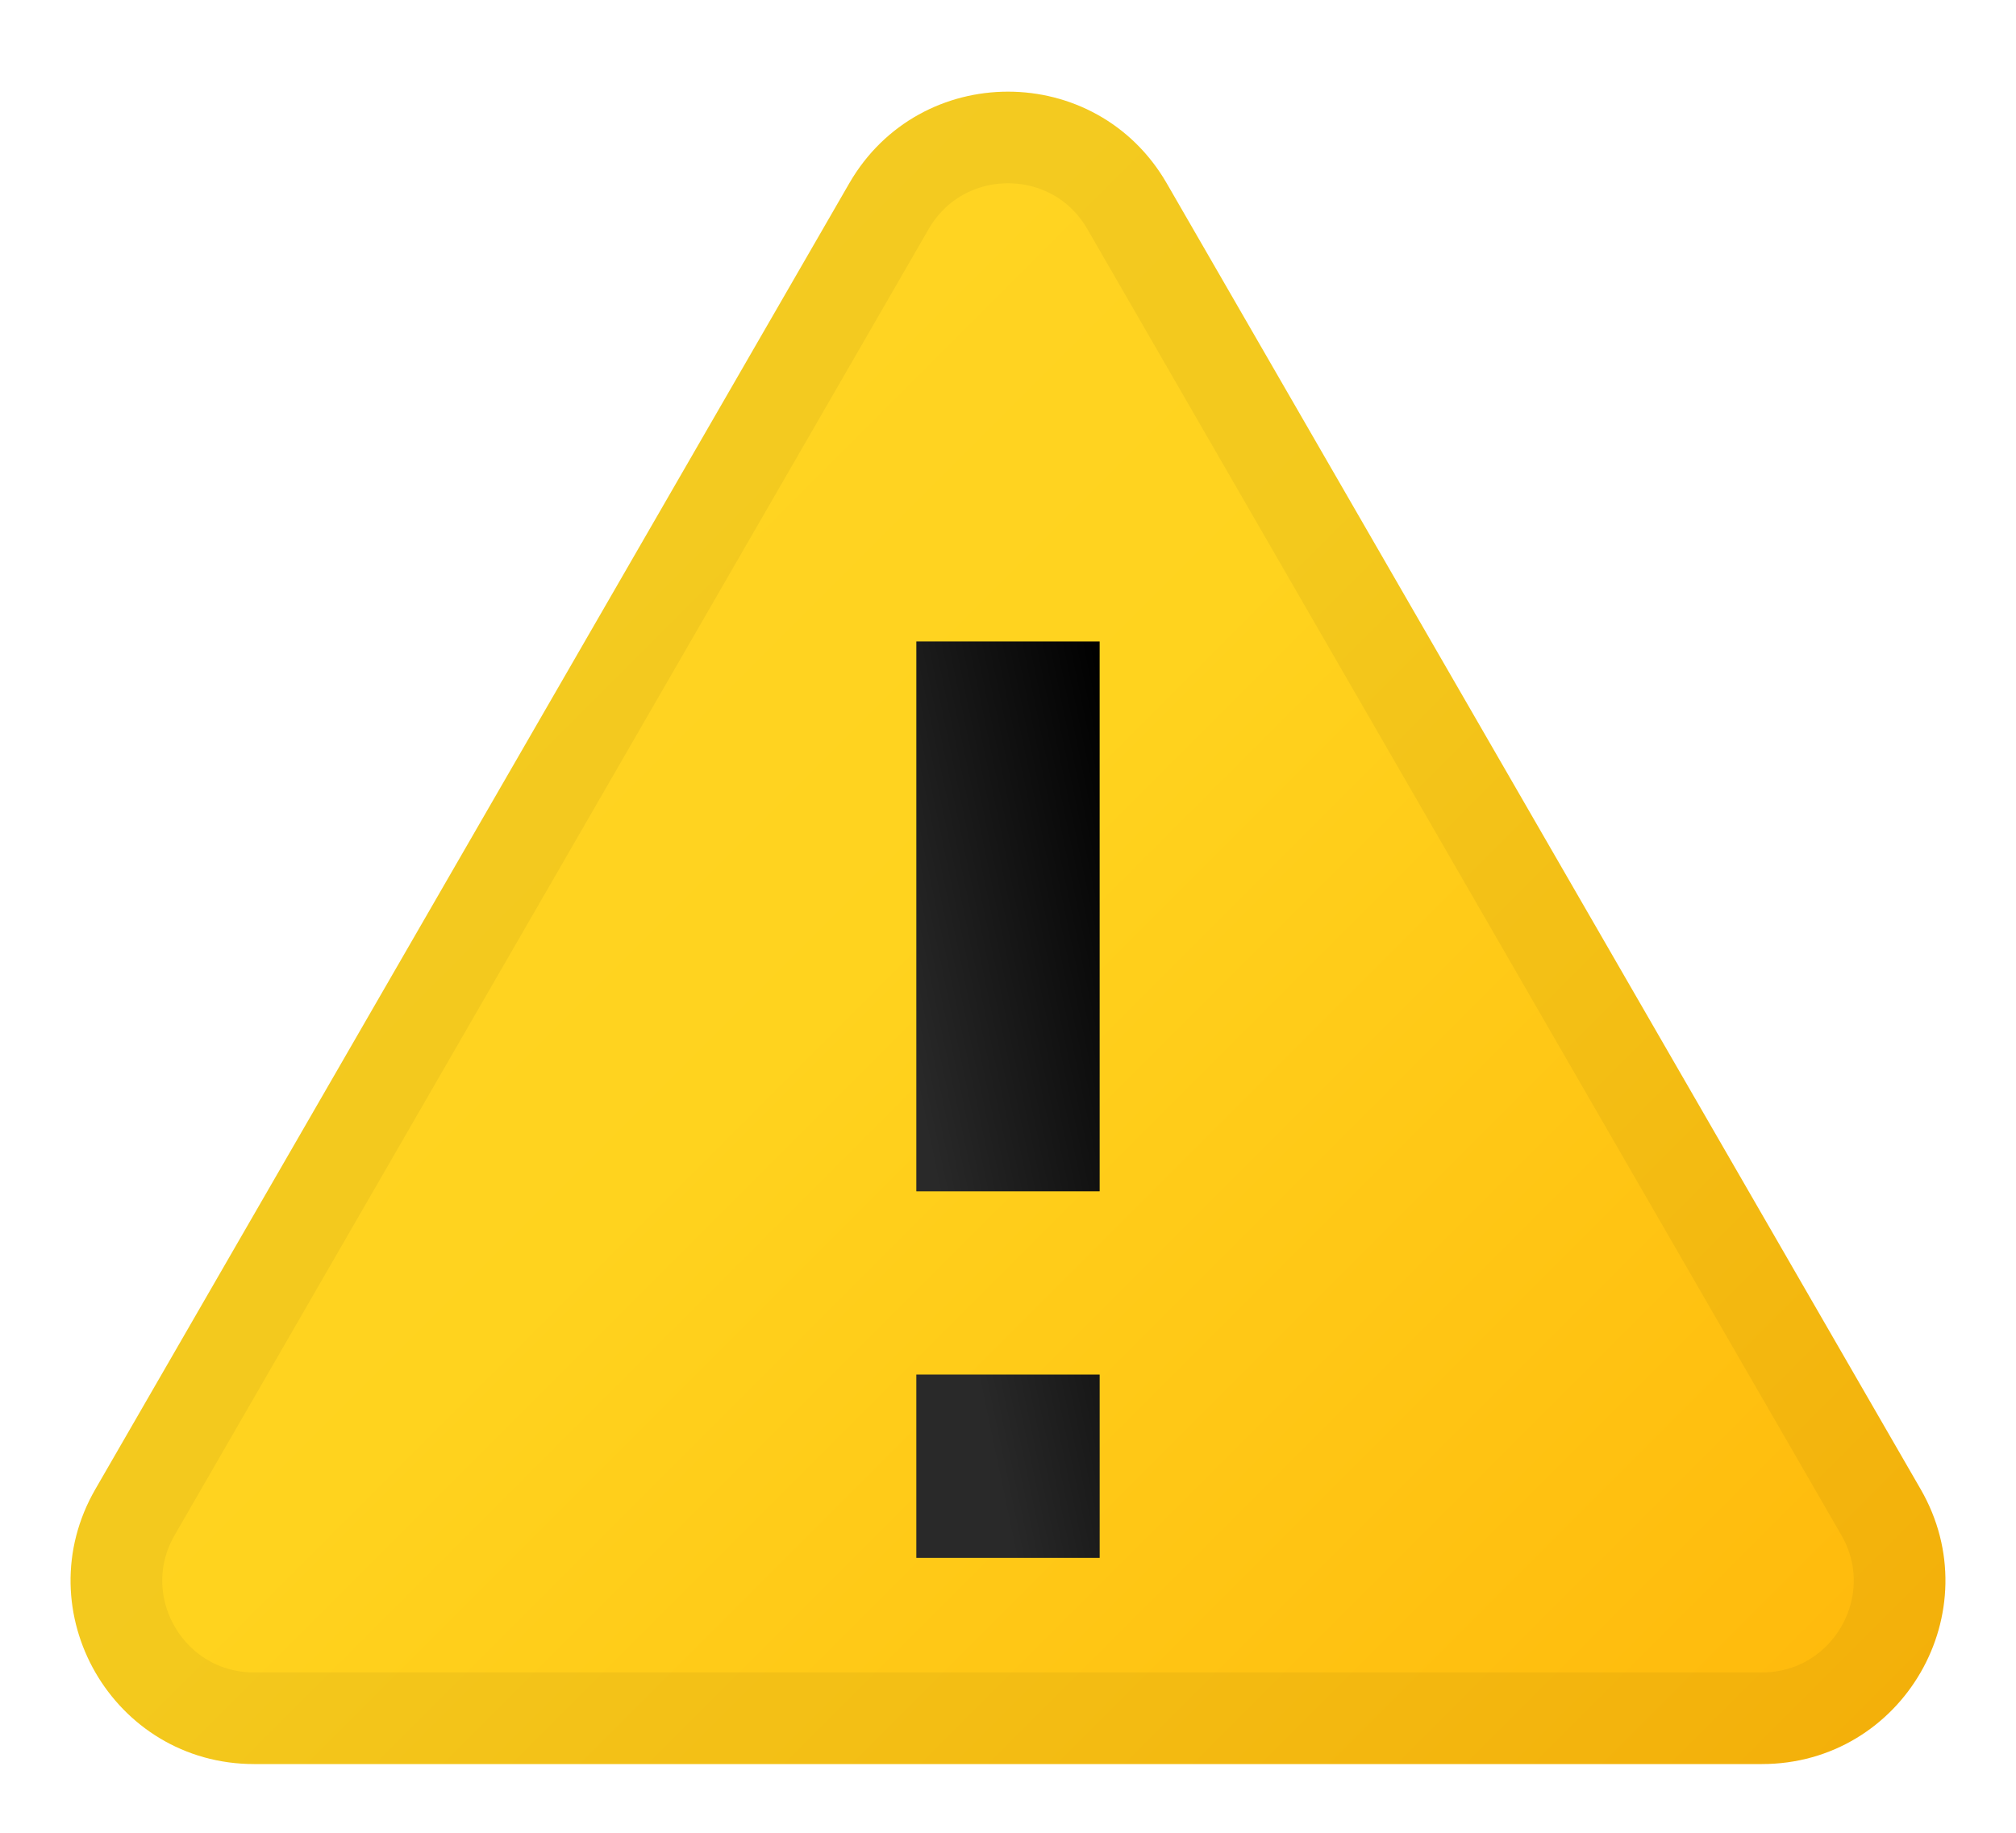 <svg width="22" height="20" viewBox="0 0 22 20" fill="none" xmlns="http://www.w3.org/2000/svg">
    <path
        d="M9.268 2C10.038 0.667 11.962 0.667 12.732 2L20.959 16.25C21.729 17.583 20.767 19.25 19.227 19.25H2.773C1.233 19.25 0.271 17.583 1.041 16.25L9.268 2Z"
        fill="url(#paint0_linear_175_13098)" />
    <path
        d="M9.701 2.25C10.278 1.25 11.722 1.25 12.299 2.25L20.526 16.5C21.104 17.5 20.382 18.75 19.227 18.75H2.773C1.618 18.75 0.896 17.5 1.474 16.5L9.701 2.25Z"
        stroke="black" stroke-opacity="0.05" />
    <g filter="url(#filter0_d_175_13098)">
        <path d="M10 14H12V16H10V14Z" fill="black" />
        <path d="M10 14H12V16H10V14Z" fill="url(#paint1_linear_175_13098)" fill-opacity="0.16" />
        <path d="M10 6H12V12H10V6Z" fill="black" />
        <path d="M10 6H12V12H10V6Z" fill="url(#paint2_linear_175_13098)" fill-opacity="0.16" />
    </g>
    <defs>
        <filter id="filter0_d_175_13098" x="9" y="6" width="4" height="12"
            filterUnits="userSpaceOnUse" color-interpolation-filters="sRGB">
            <feFlood flood-opacity="0" result="BackgroundImageFix" />
            <feColorMatrix in="SourceAlpha" type="matrix"
                values="0 0 0 0 0 0 0 0 0 0 0 0 0 0 0 0 0 0 127 0" result="hardAlpha" />
            <feOffset dy="1" />
            <feGaussianBlur stdDeviation="0.5" />
            <feComposite in2="hardAlpha" operator="out" />
            <feColorMatrix type="matrix" values="0 0 0 0 0 0 0 0 0 0 0 0 0 0 0 0 0 0 0.2 0" />
            <feBlend mode="normal" in2="BackgroundImageFix" result="effect1_dropShadow_175_13098" />
            <feBlend mode="normal" in="SourceGraphic" in2="effect1_dropShadow_175_13098"
                result="shape" />
        </filter>
        <linearGradient id="paint0_linear_175_13098" x1="-2.5" y1="-1" x2="24.5" y2="26"
            gradientUnits="userSpaceOnUse">
            <stop stop-color="#FFD52B" />
            <stop offset="0.435" stop-color="#FFD31E" />
            <stop offset="1" stop-color="#FFAA00" />
        </linearGradient>
        <linearGradient id="paint1_linear_175_13098" x1="12" y1="6" x2="9.125" y2="6.599"
            gradientUnits="userSpaceOnUse">
            <stop stop-color="white" stop-opacity="0" />
            <stop offset="1" stop-color="white" />
        </linearGradient>
        <linearGradient id="paint2_linear_175_13098" x1="12" y1="6" x2="9.125" y2="6.599"
            gradientUnits="userSpaceOnUse">
            <stop stop-color="white" stop-opacity="0" />
            <stop offset="1" stop-color="white" />
        </linearGradient>
    </defs>
</svg>
    